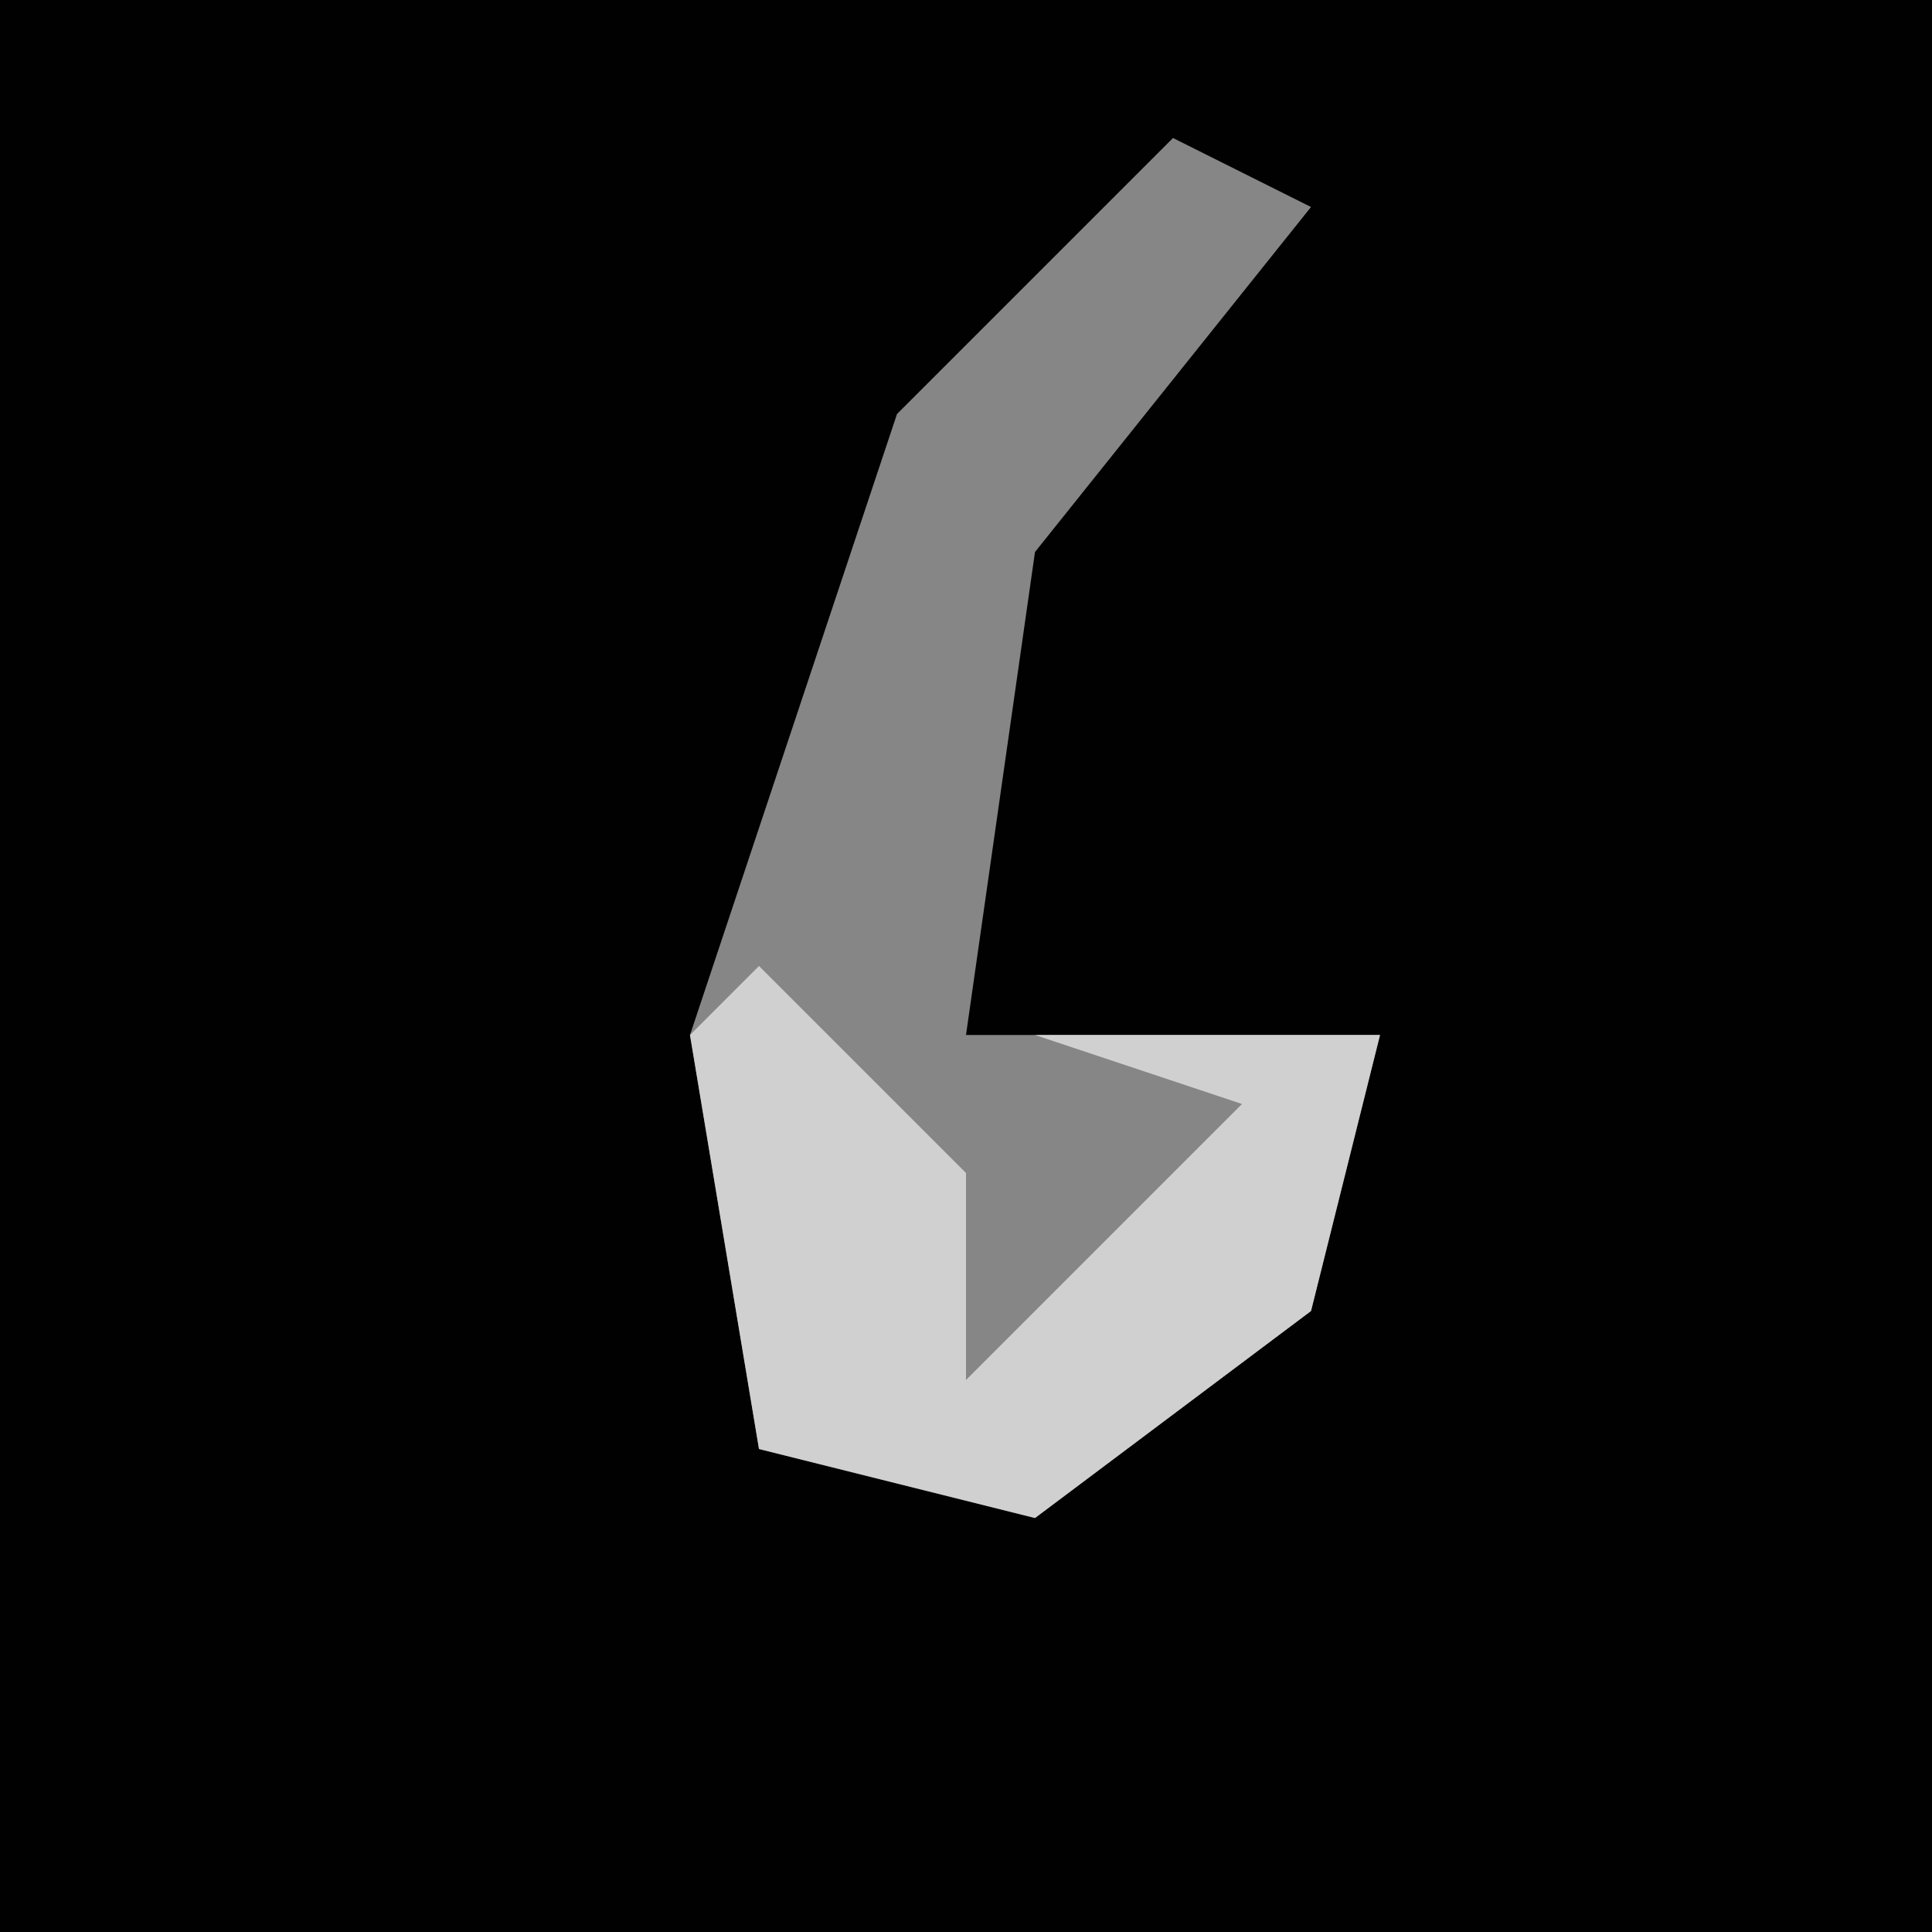 <?xml version="1.0" encoding="UTF-8"?>
<svg version="1.1" xmlns="http://www.w3.org/2000/svg" width="28" height="28">
<path d="M0,0 L28,0 L28,28 L0,28 Z " fill="#010101" transform="translate(0,0)"/>
<path d="M0,0 L2,1 L-2,6 L-3,13 L3,13 L2,17 L-2,20 L-6,19 L-7,13 L-4,4 Z " fill="#868686" transform="translate(17,2)"/>
<path d="M0,0 L3,3 L3,6 L7,2 L4,1 L9,1 L8,5 L4,8 L0,7 L-1,1 Z " fill="#D0D0D0" transform="translate(11,14)"/>
</svg>
